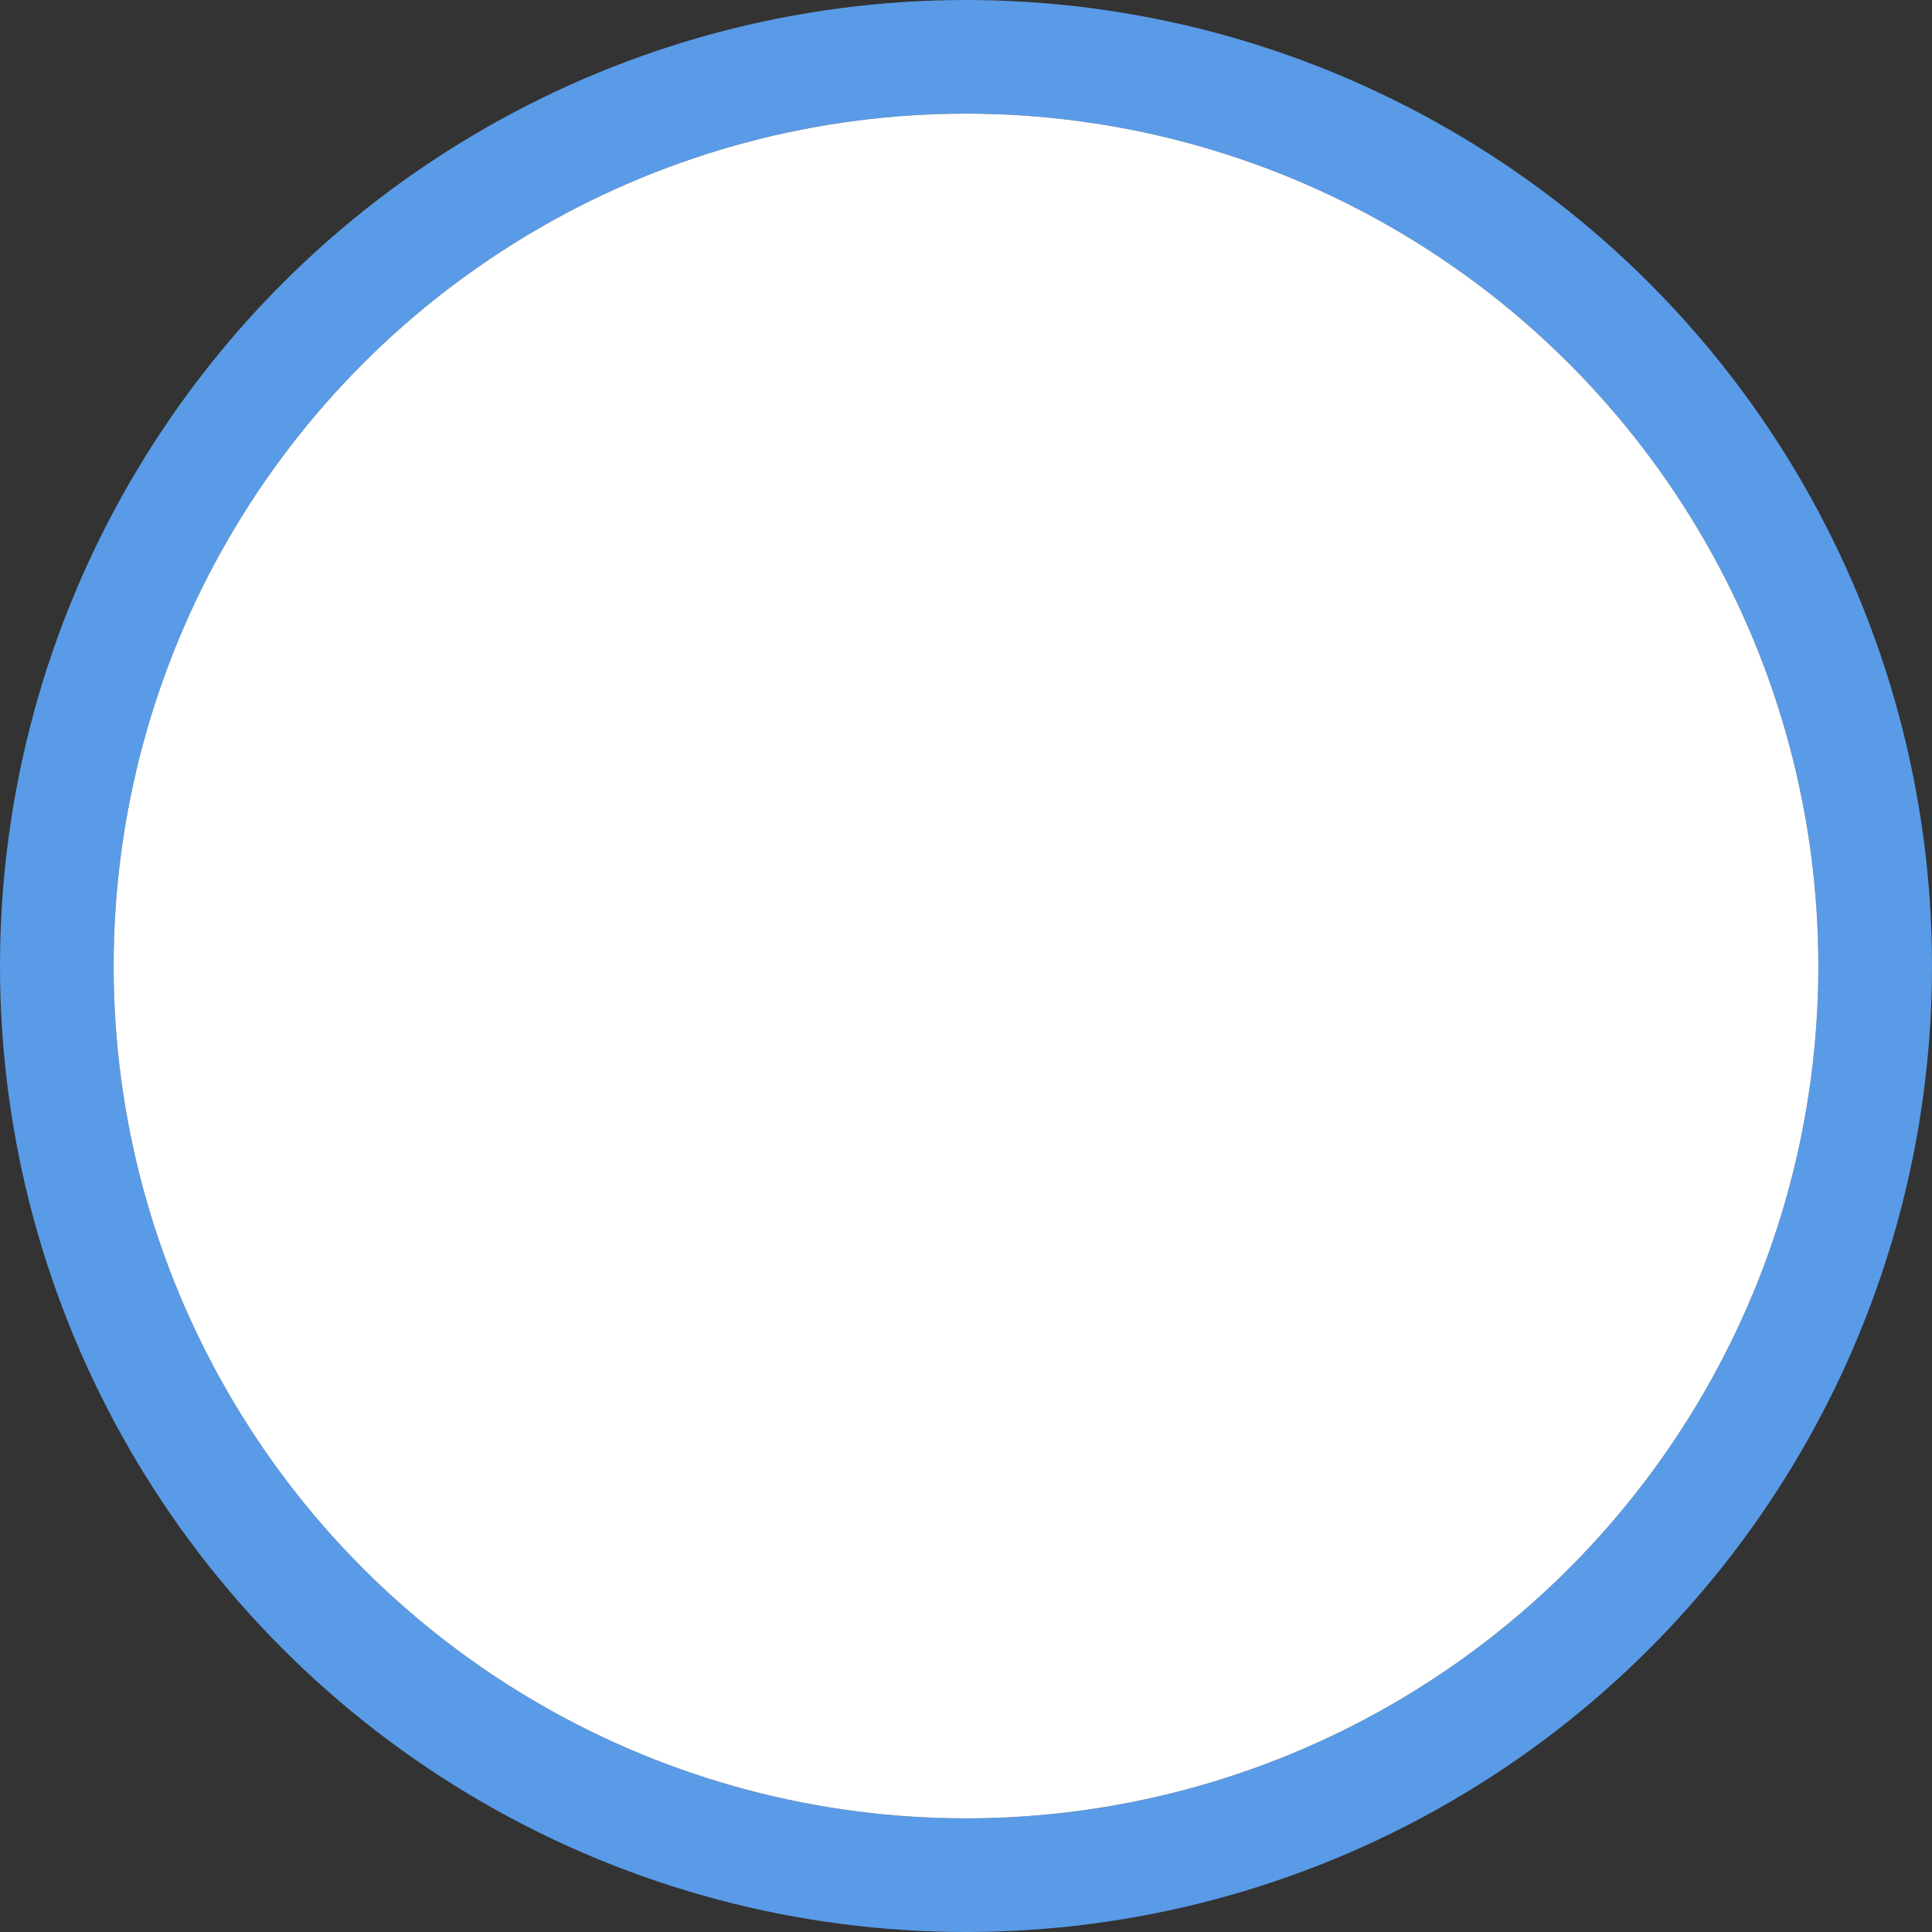 <svg xmlns="http://www.w3.org/2000/svg" width="17" height="17" enable-background="new" version="1.0"><rect width="100%" height="100%" fill="#333333" stroke="none"/><circle cx="8.5" cy="8.5" r="8" fill="none" stroke="#599be7" color="#000" color-rendering="auto" enable-background="accumulate" image-rendering="auto" shape-rendering="auto" solid-color="#000000" style="isolation:auto;mix-blend-mode:normal"/><circle cx="8.5" cy="8.5" r="7.5" fill="#fff" color="#000" color-rendering="auto" enable-background="accumulate" image-rendering="auto" shape-rendering="auto" solid-color="#000000" style="isolation:auto;mix-blend-mode:normal"/></svg>
